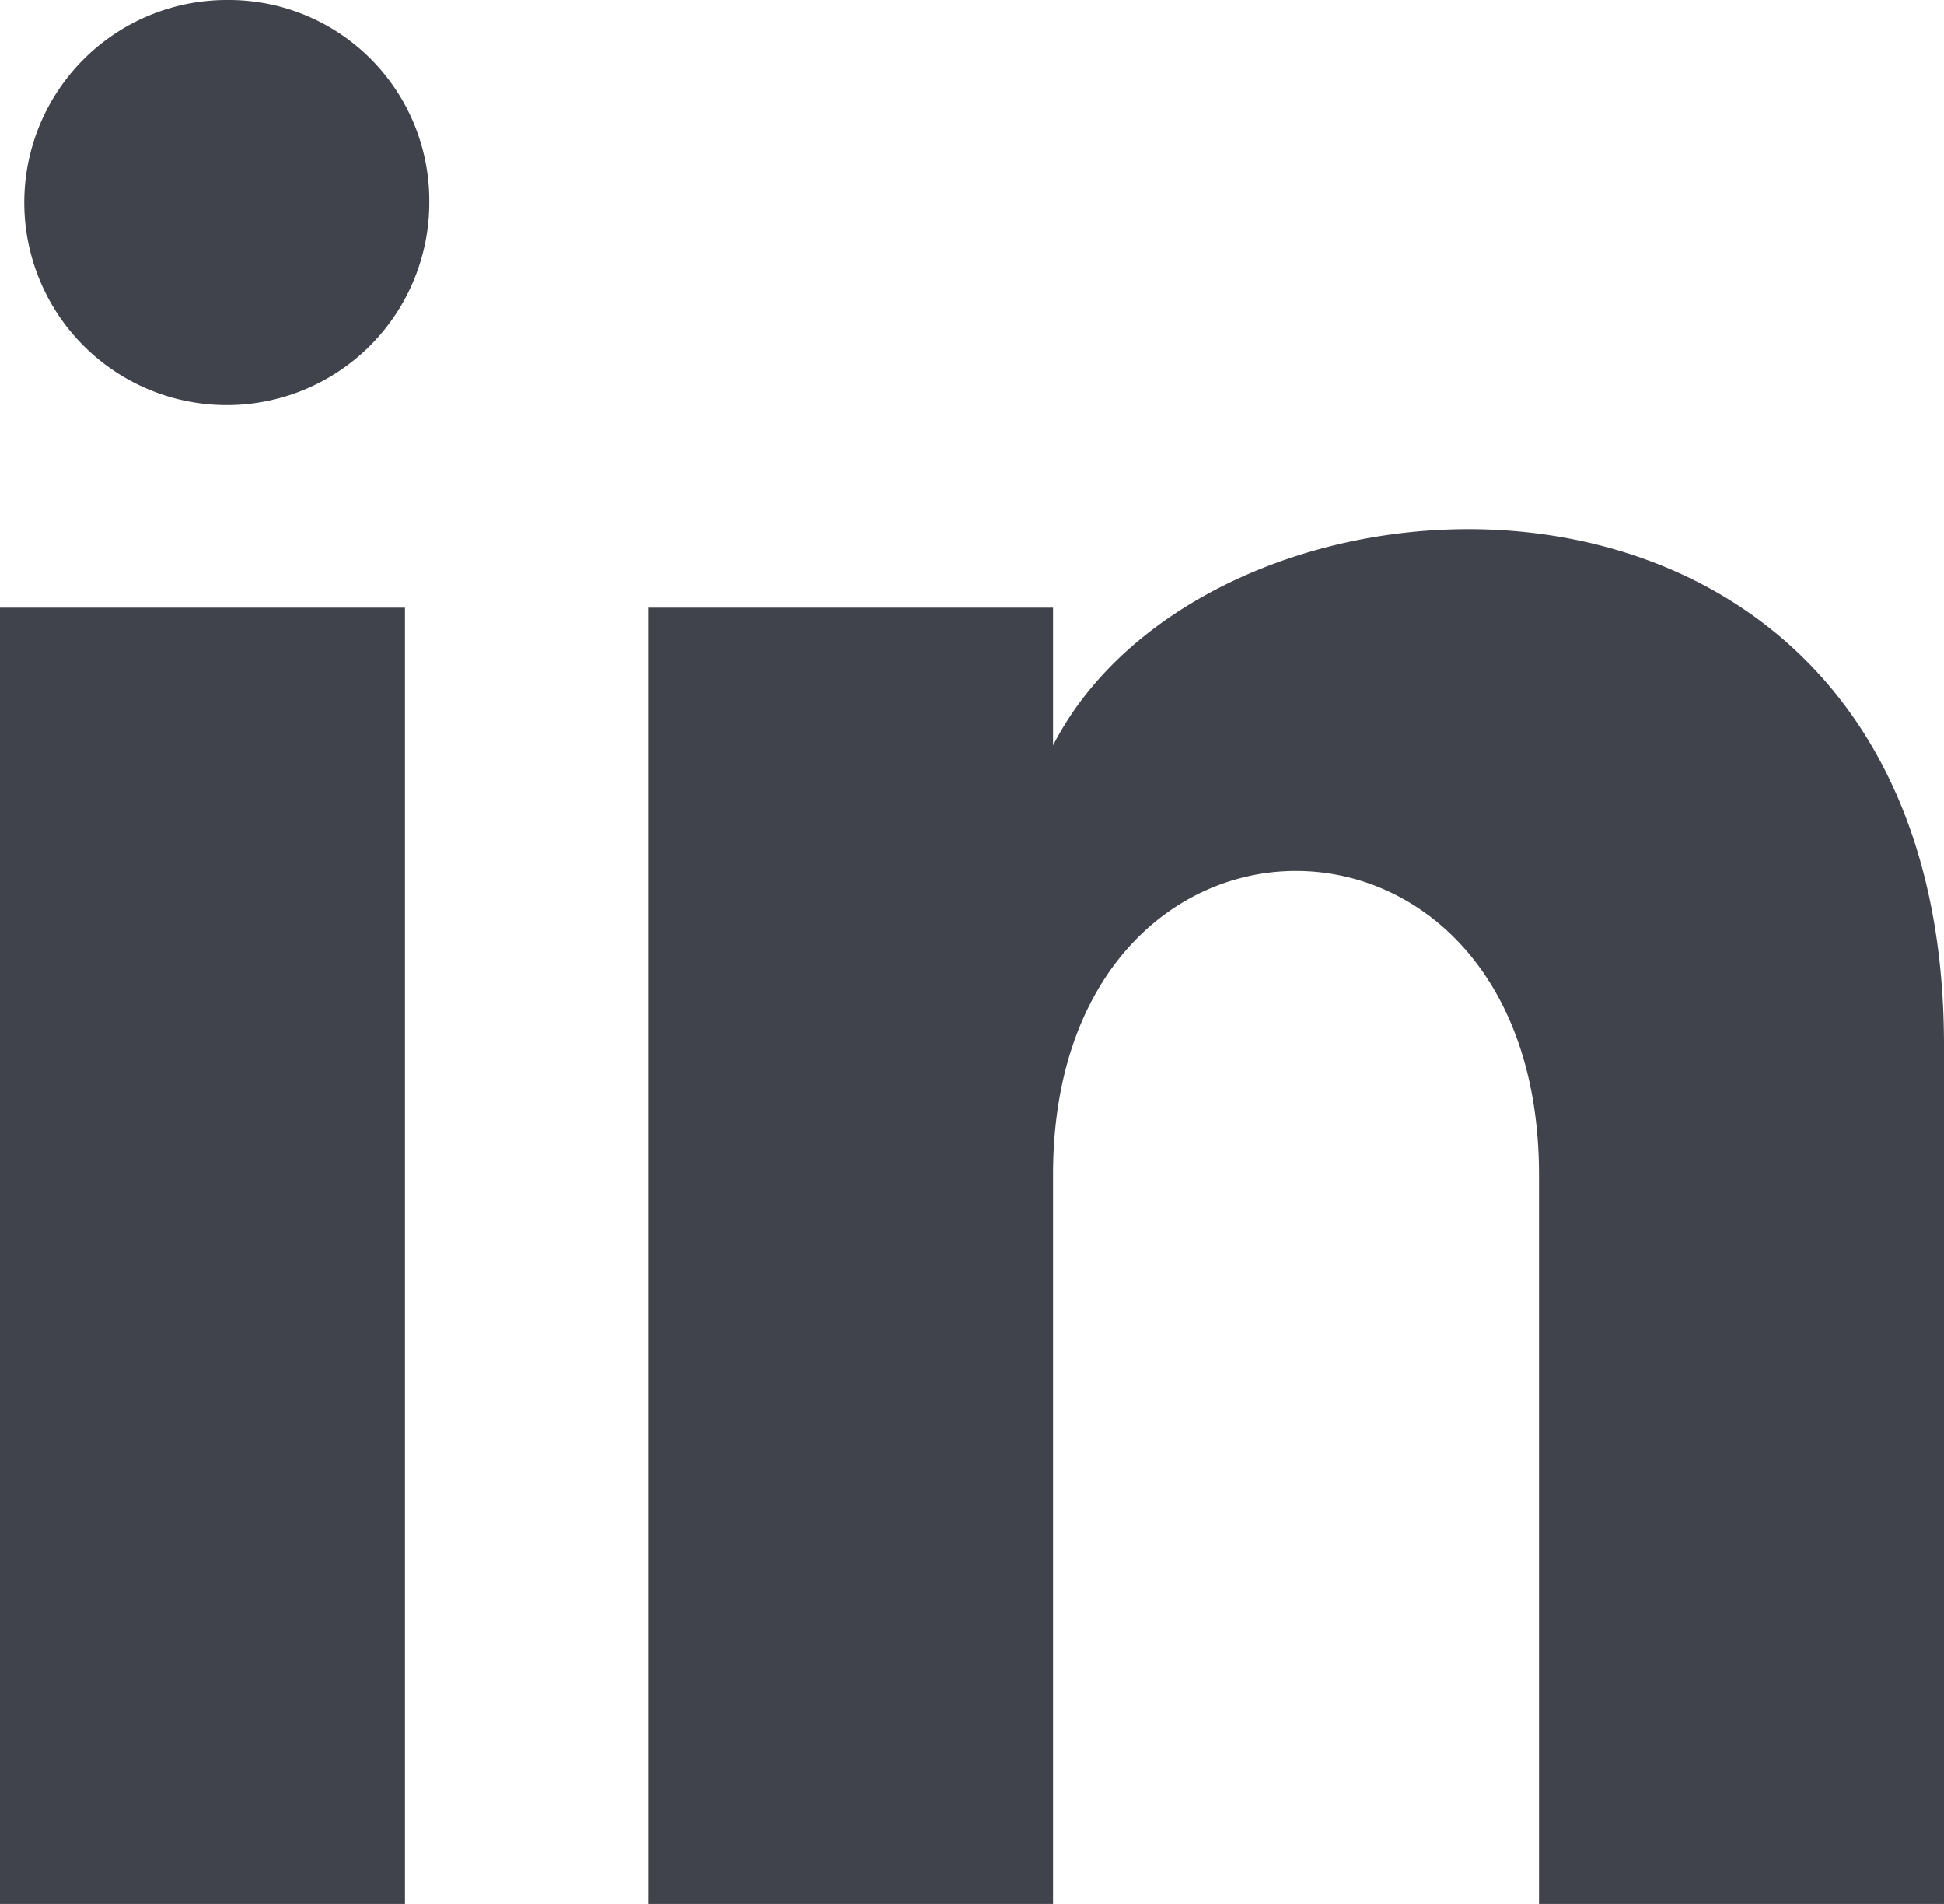 <svg xmlns="http://www.w3.org/2000/svg" width="24" height="23.5" viewBox="0 0 24 23.5"><defs><style>.a{fill:#40434c;}</style></defs><path class="a" d="M149.4,918a2.5,2.5,0,1,1-2.5-2.5A2.476,2.476,0,0,1,149.4,918Zm-.3,5h-5v16h5Zm8,0h-5v16h5v-9c0-5,6-5,6,0v9h5V928.4c0-7.9-9-7.6-11-3.7Z" transform="translate(-144.1 -915.5)"/></svg>